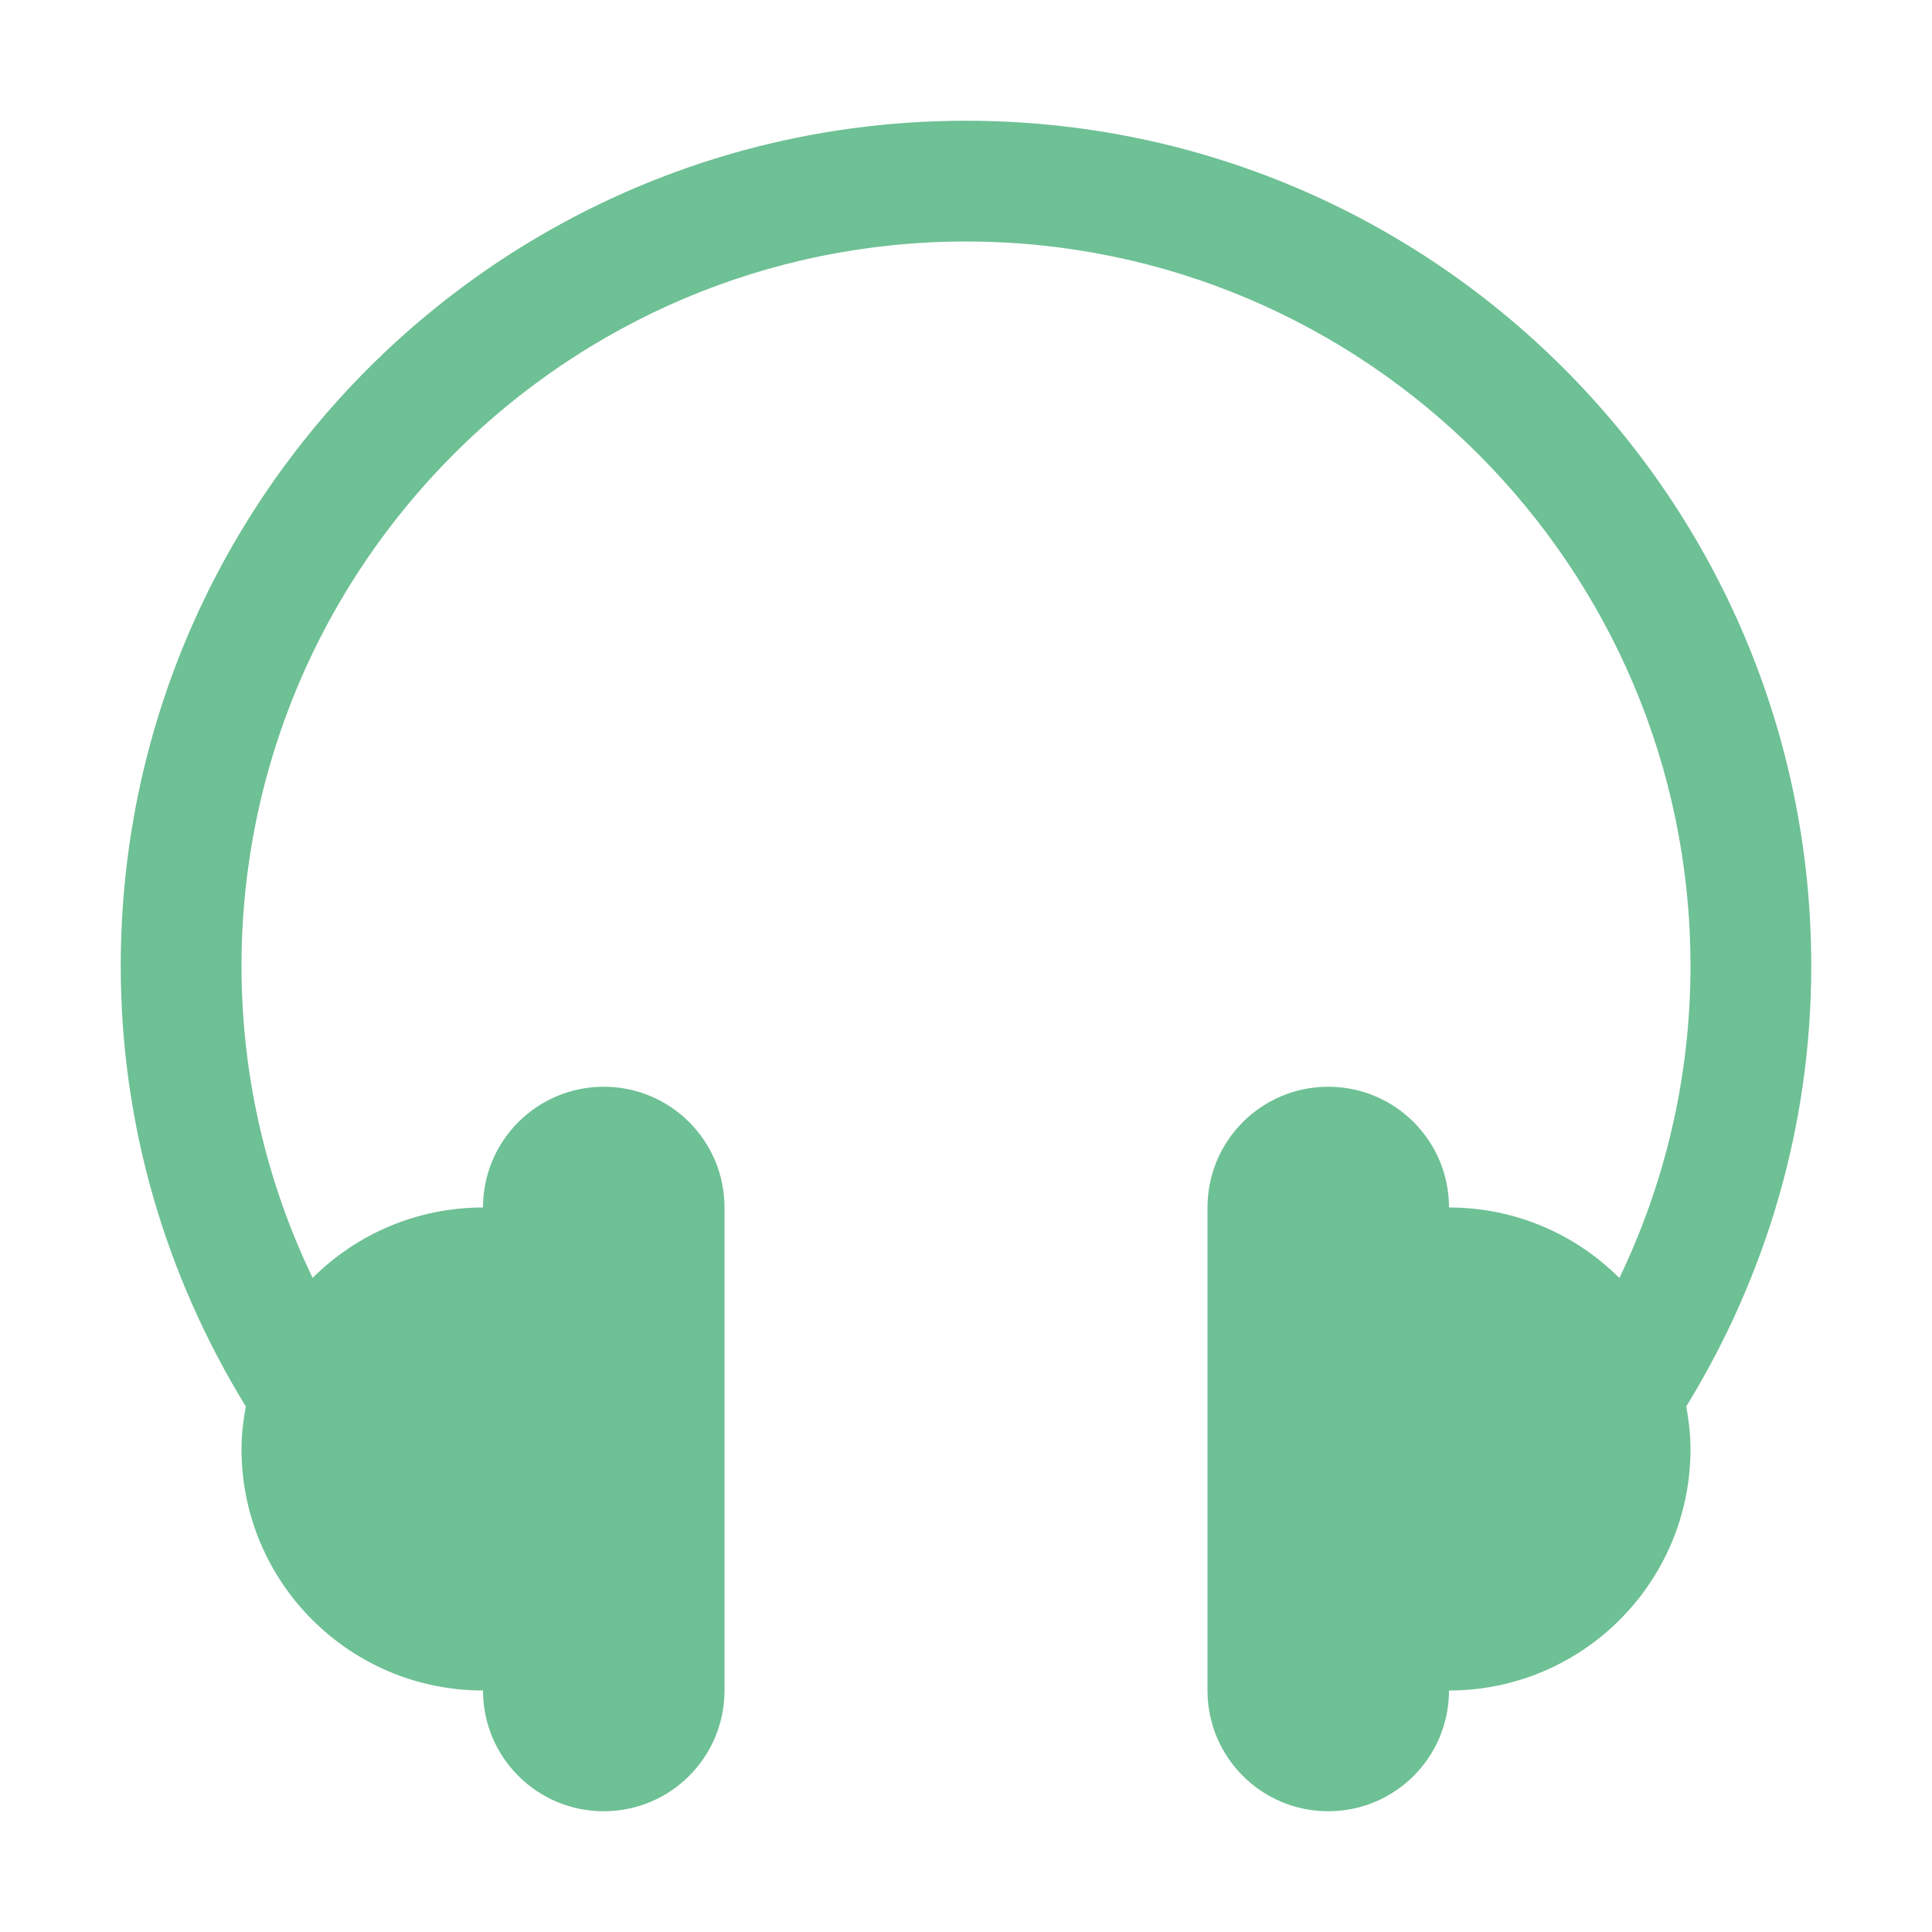 <?xml version="1.0" encoding="UTF-8"?>
<!-- Generator: Adobe Illustrator 16.0.0, SVG Export Plug-In . SVG Version: 6.00 Build 0)  -->
<!DOCTYPE svg PUBLIC "-//W3C//DTD SVG 1.1//EN" "http://www.w3.org/Graphics/SVG/1.1/DTD/svg11.dtd">
<svg version="1.1" id="Layer_1" xmlns="http://www.w3.org/2000/svg" xmlns:xlink="http://www.w3.org/1999/xlink" x="0px" y="0px" width="512px" height="512px" viewBox="0 0 512 512" enable-background="new 0 0 512 512" xml:space="preserve" fill="#6EC095">
<path d="M446.875,372.719C447.531,376.406,448,380.125,448,384c0,35.344-28.656,64-64,64c0,17.688-14.313,32-32,32s-32-14.313-32-32  V320c0-17.688,14.313-32,32-32s32,14.313,32,32c17.625,0,33.594,7.125,45.156,18.688C441.188,313.625,448,285.594,448,256  c0-105.875-86.125-192-192-192S64,150.125,64,256c0,29.594,6.813,57.625,18.844,82.656C94.422,327.125,110.375,320,128,320  c0-17.688,14.313-32,32-32s32,14.313,32,32v128c0,17.688-14.313,32-32,32s-32-14.313-32-32c-35.344,0-64-28.656-64-64  c0-3.875,0.484-7.625,1.141-11.281C44.266,338.719,32,298.844,32,256C32,132.281,132.281,32,256,32s224,100.281,224,224  C480,298.844,467.75,338.719,446.875,372.719z"/>
</svg>
